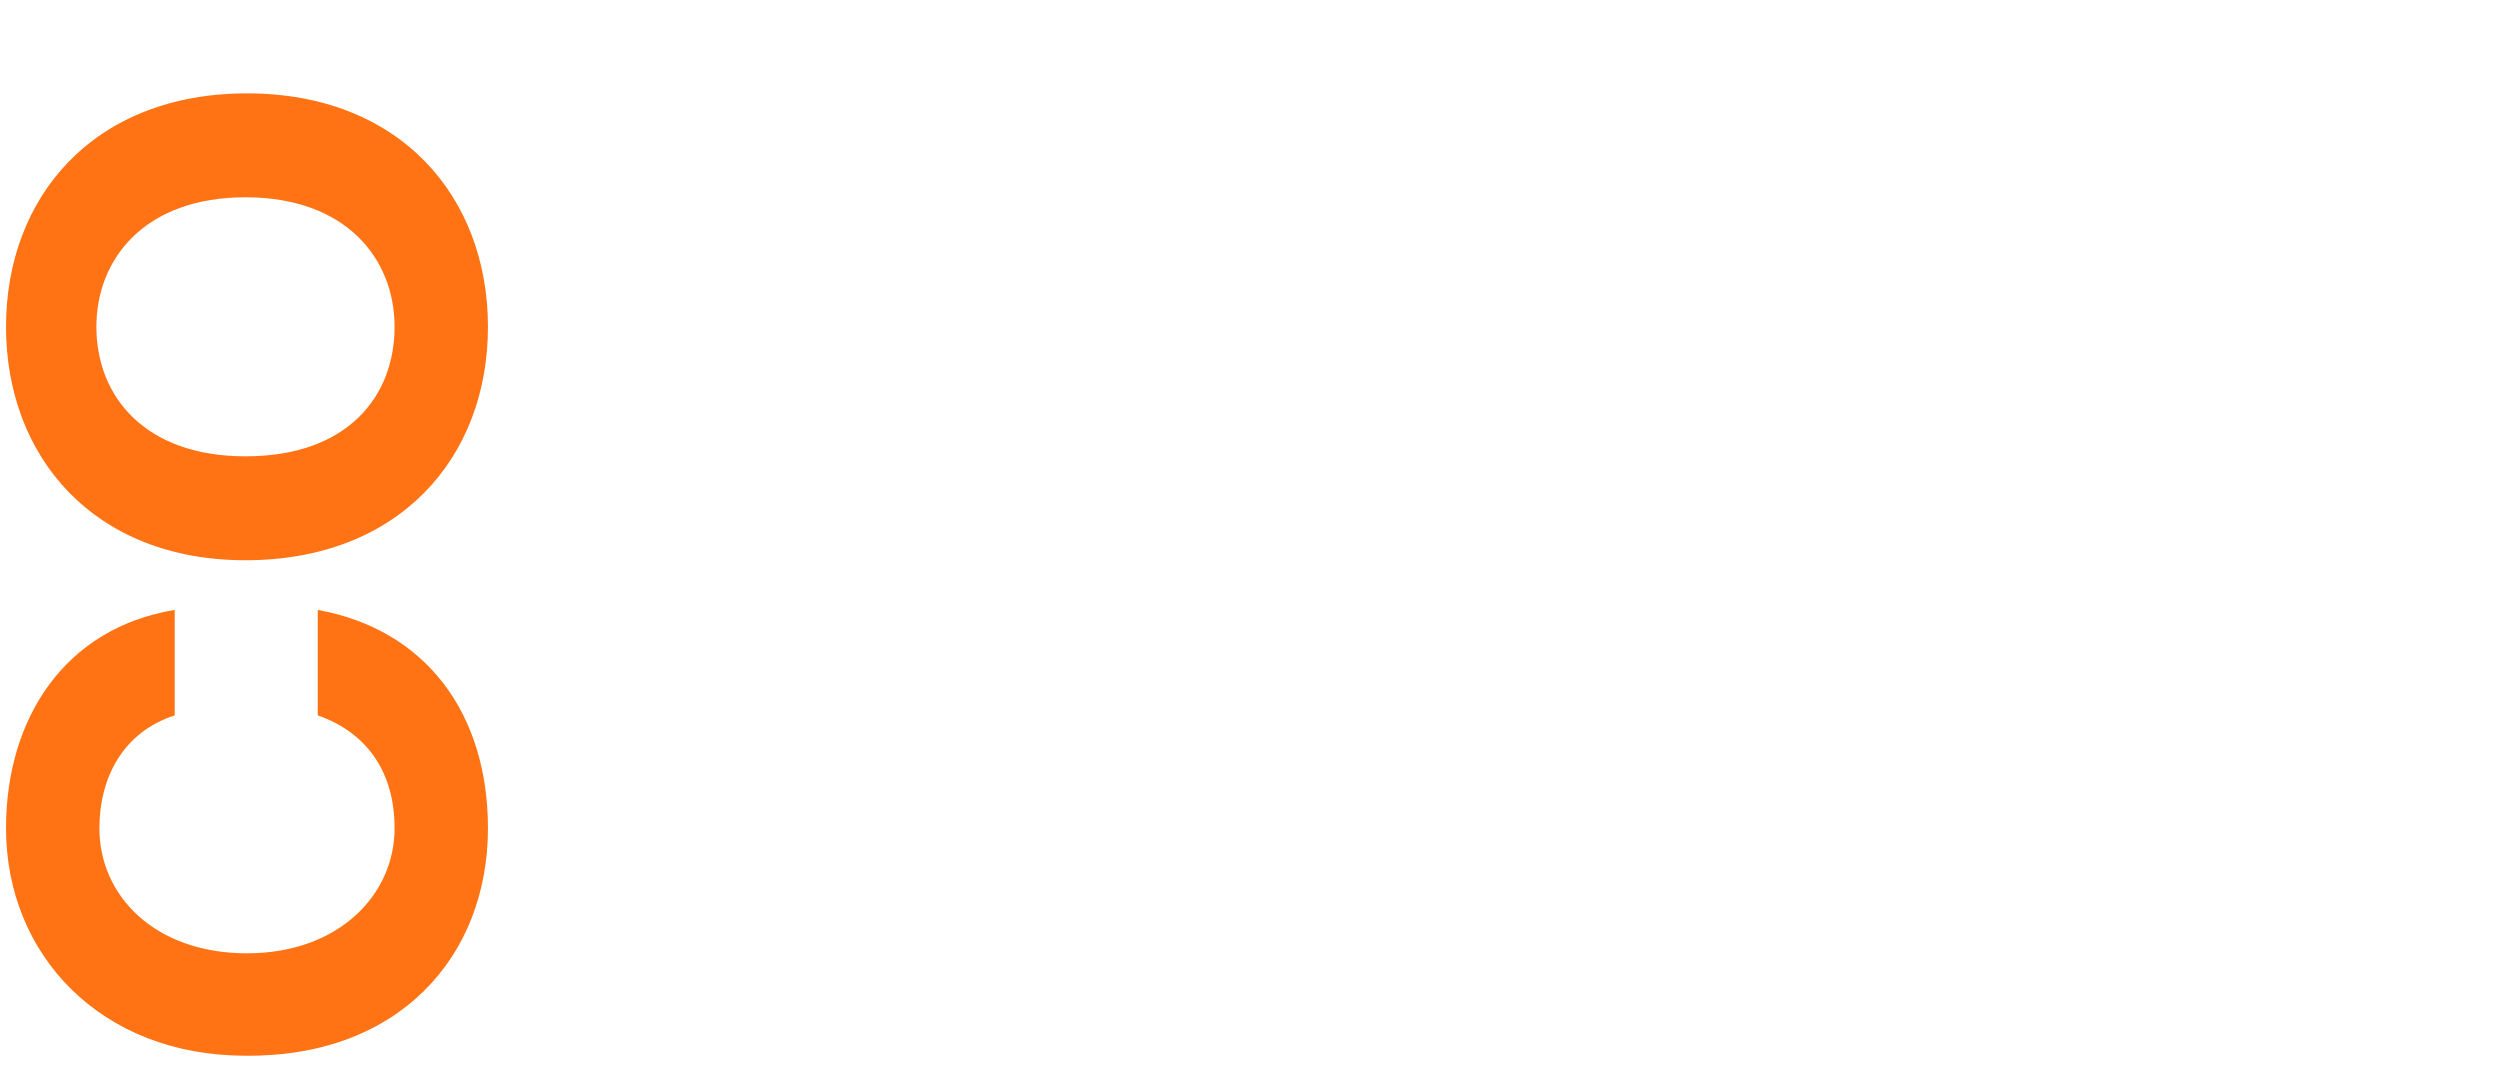 <?xml version="1.0" encoding="utf-8"?>
<!-- Generator: Adobe Illustrator 27.7.0, SVG Export Plug-In . SVG Version: 6.00 Build 0)  -->
<svg version="1.1" id="Layer_1" xmlns="http://www.w3.org/2000/svg" xmlns:xlink="http://www.w3.org/1999/xlink" x="0px" y="0px"
	 viewBox="0 0 166 71" style="enable-background:new 0 0 166 71;" xml:space="preserve">
<style type="text/css">
	.st0{fill:#FF7314;}
</style>
<g>
	<path class="st0" d="M32.4,55c0-7.6-4.1-13.2-11.3-14.5v7c3.4,1.2,5.1,3.9,5.1,7.5c0,4.4-3.7,8.3-9.8,8.3c-6.1,0-9.8-3.8-9.8-8.3
		c0-3.4,1.6-6.4,5-7.5v-7C4.3,41.7,0.4,47.7,0.4,55c0,8.4,6.3,15.1,15.9,15.1C26.5,70.2,32.4,63.5,32.4,55z"/>
	<path class="st0" d="M32.4,21.7c0-8.6-5.8-15.5-16-15.5C6.2,6.2,0.4,13.1,0.4,21.7c0,8.6,5.8,15.5,15.9,15.5
		C26.5,37.2,32.4,30.4,32.4,21.7z M16.3,30.3c-6.7,0-9.9-4-9.9-8.6c0-4.5,3.2-8.6,9.9-8.6c6.7,0,9.9,4.1,9.9,8.6
		C26.2,26.3,23.1,30.3,16.3,30.3z"/>
</g>
</svg>
